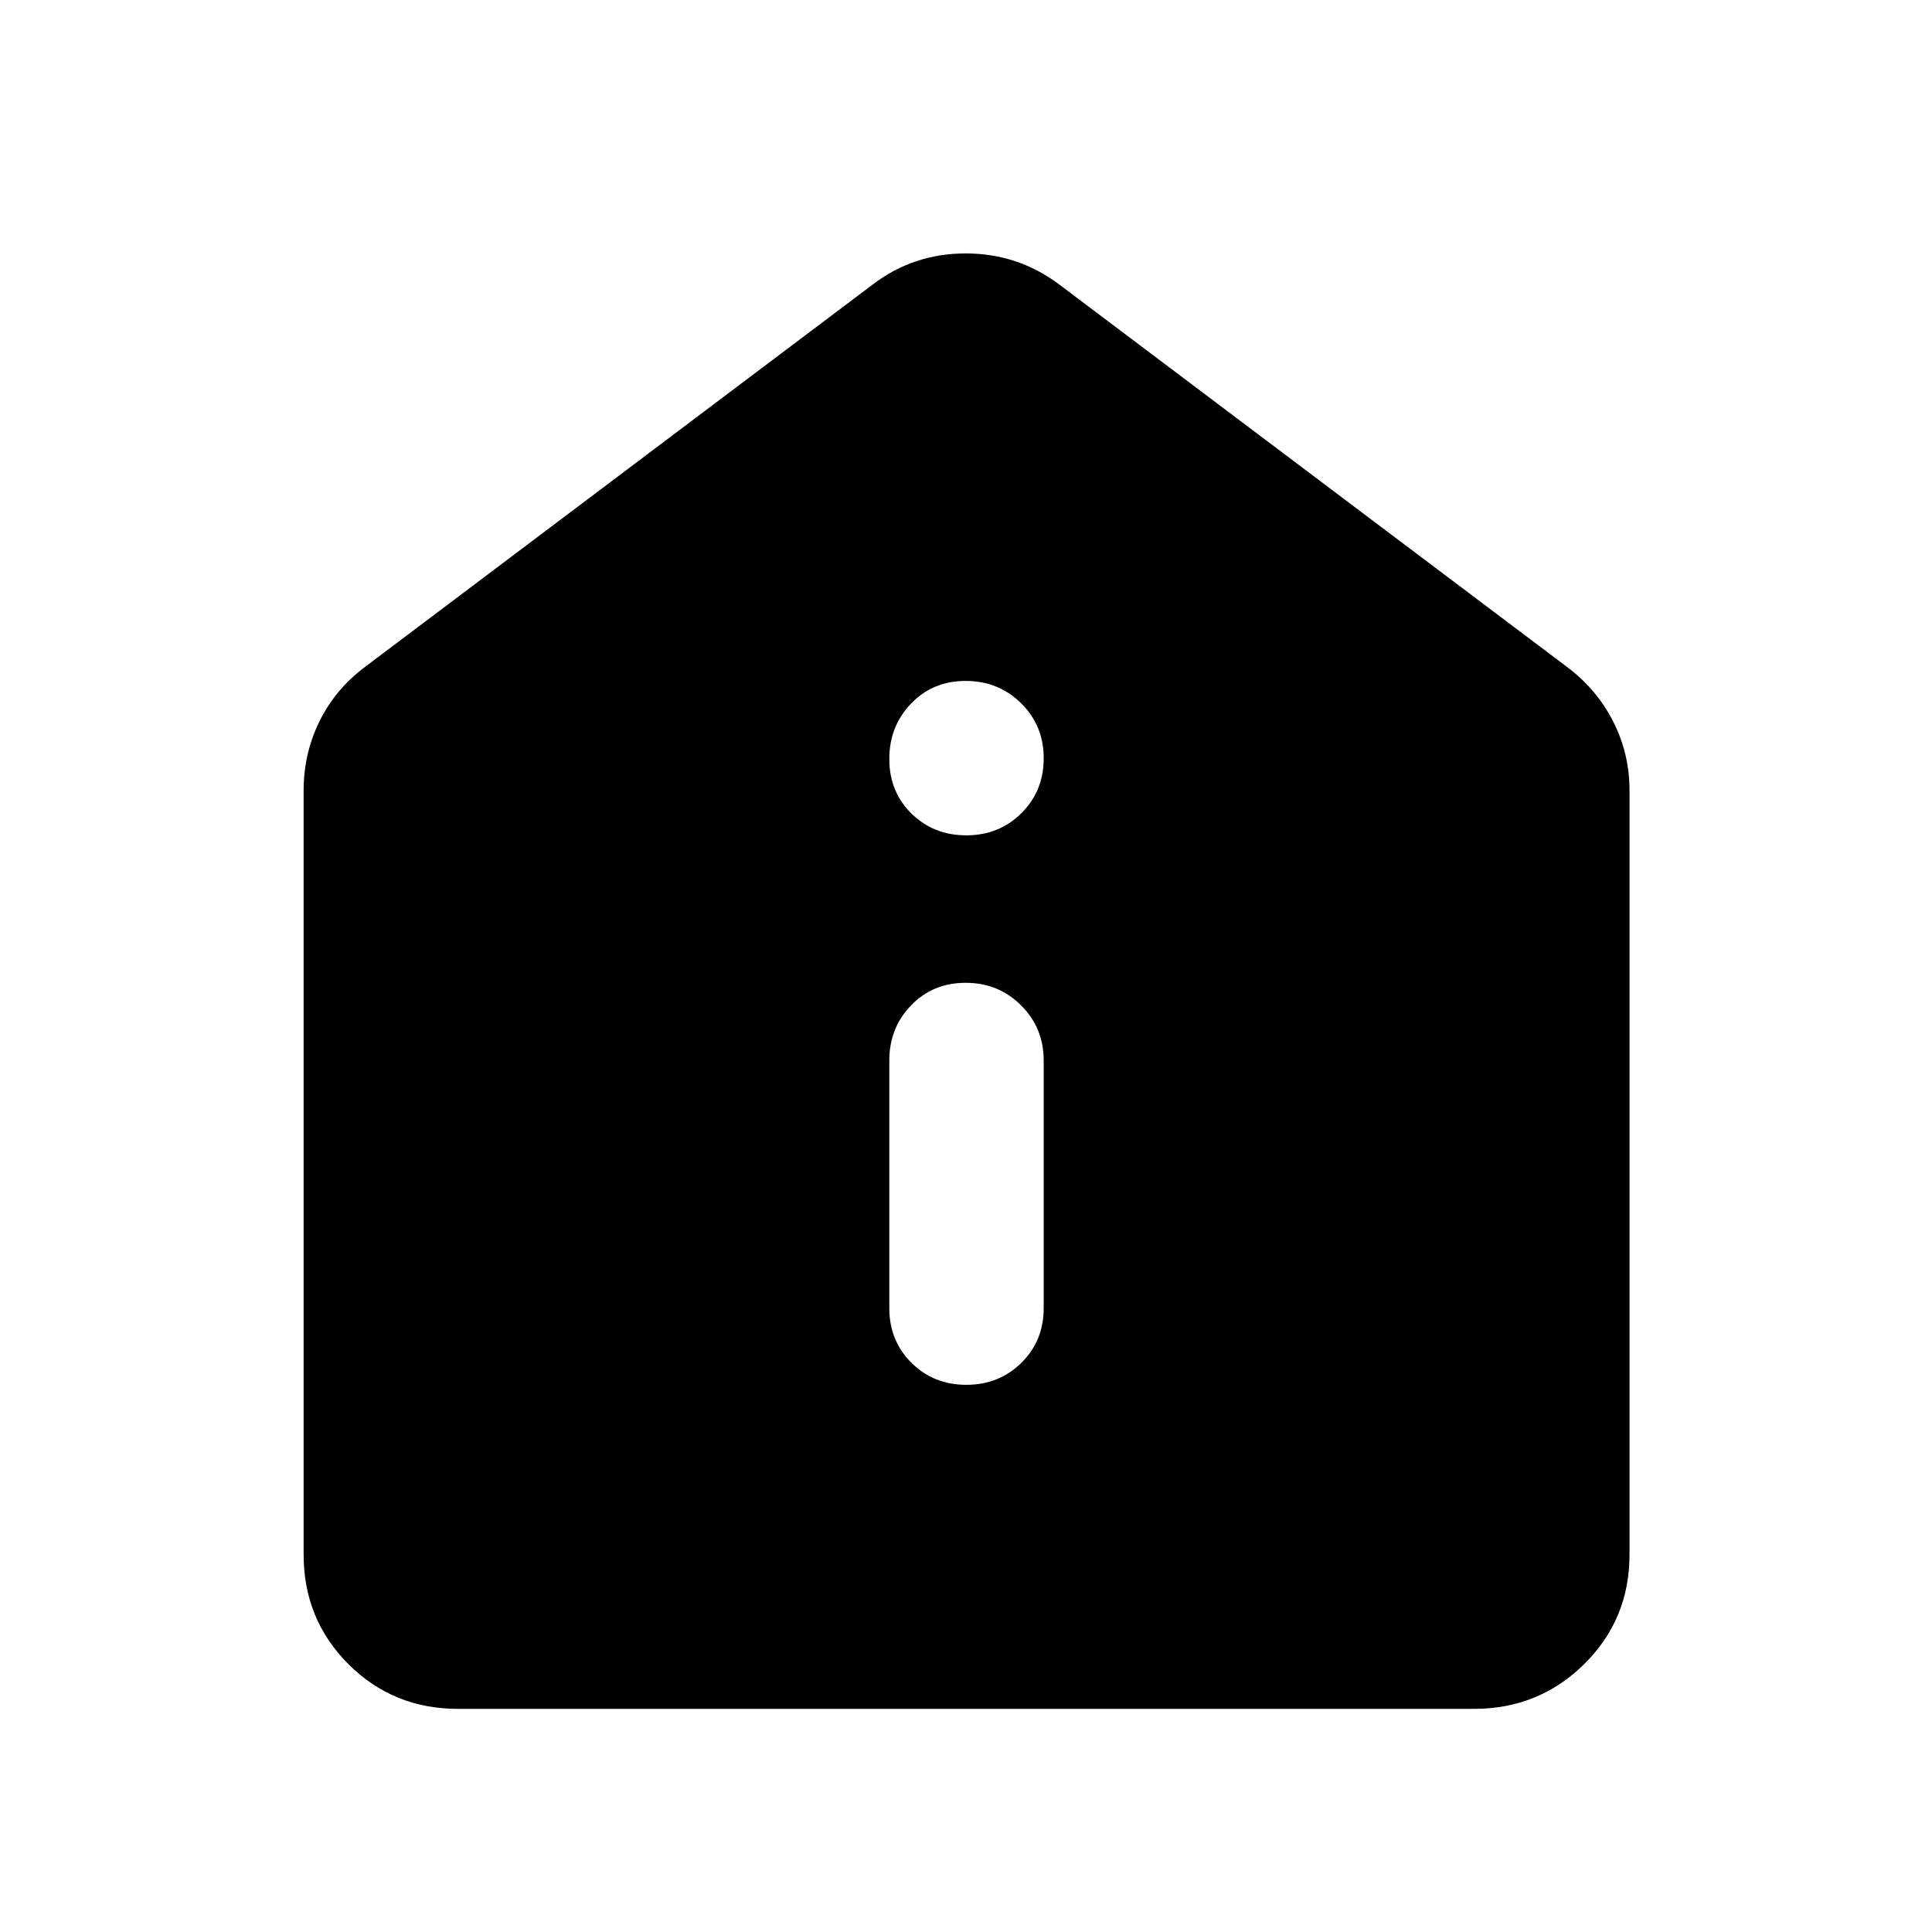 <svg xmlns="http://www.w3.org/2000/svg" height="48" viewBox="0 -960 960 960" width="48"><path d="M480.18-271.89q16.28 0 27.35-10.95 11.08-10.95 11.08-27.16v-123.04q0-16.21-11.25-27.41t-27.54-11.2q-16.28 0-27.1 11.2-10.83 11.2-10.83 27.41V-310q0 16.21 11 27.16t27.29 10.95Zm0-273.04q16.28 0 27.35-11.01 11.08-11 11.08-27.28t-11.25-27.36q-11.25-11.07-27.54-11.07-16.28 0-27.1 11.25-10.83 11.25-10.83 27.53t11 27.11q11 10.83 27.29 10.83ZM227.59-110.87q-32.23 0-54.48-22.24-22.24-22.25-22.24-54.48v-379.65q0-18.27 7.82-34.23 7.82-15.95 22.53-27.03l252.41-190.11q20.27-15.46 46.21-15.46t46.53 15.46L778.78-628.5q14.71 11.08 22.81 27.03 8.11 15.96 8.11 34.23v379.65q0 32.23-22.53 54.48-22.53 22.24-54.76 22.24H227.59Z"/></svg>